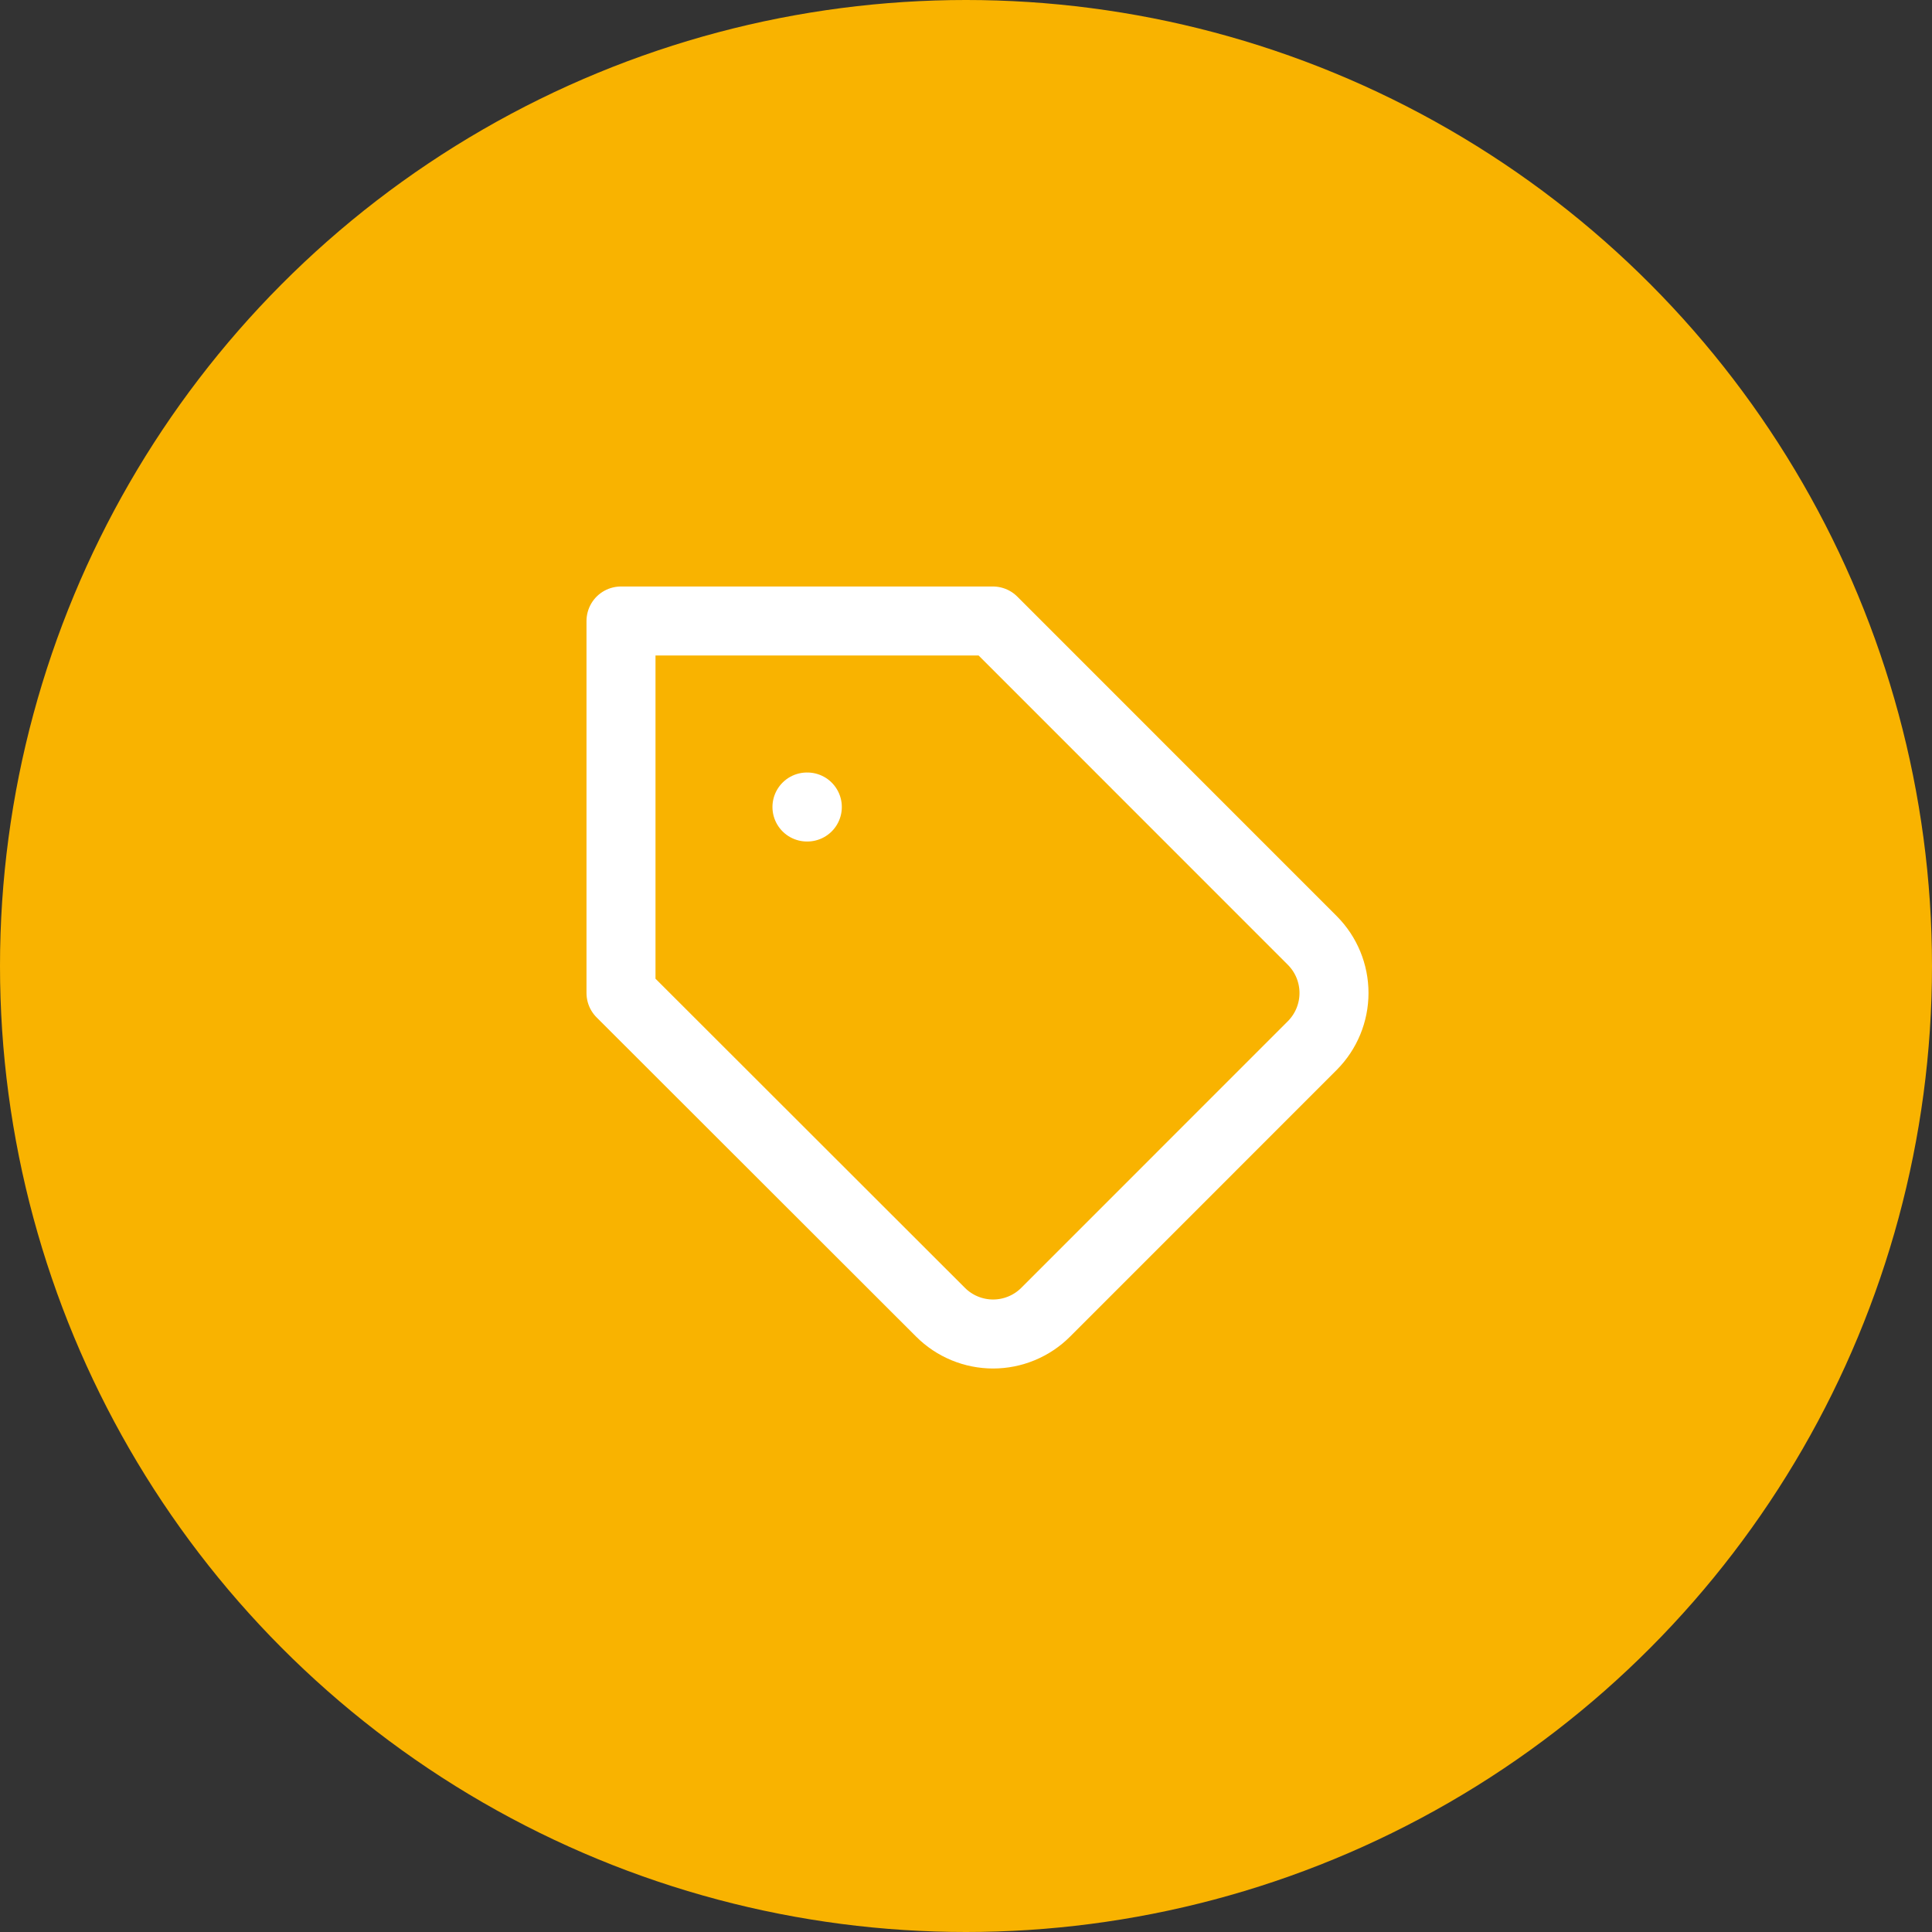 <svg width="84" height="84" viewBox="0 0 84 84" fill="none" xmlns="http://www.w3.org/2000/svg">
<rect x="0" y="0" width="84" height="84" fill="#333333" stroke="none"/>
<circle cx="42" cy="42" r="42" fill="#F9B300"/>
<path d="M35.085 35.087H35.101M57.06 45.455L45.466 57.051C45.166 57.352 44.809 57.591 44.416 57.753C44.024 57.916 43.603 58 43.178 58C42.753 58 42.332 57.916 41.939 57.753C41.547 57.591 41.19 57.352 40.89 57.051L27 43.174V27H43.17L57.06 40.894C57.662 41.499 58 42.319 58 43.174C58 44.029 57.662 44.848 57.06 45.455Z" stroke="white" stroke-width="3" stroke-linecap="round" stroke-linejoin="round"/>
</svg>
